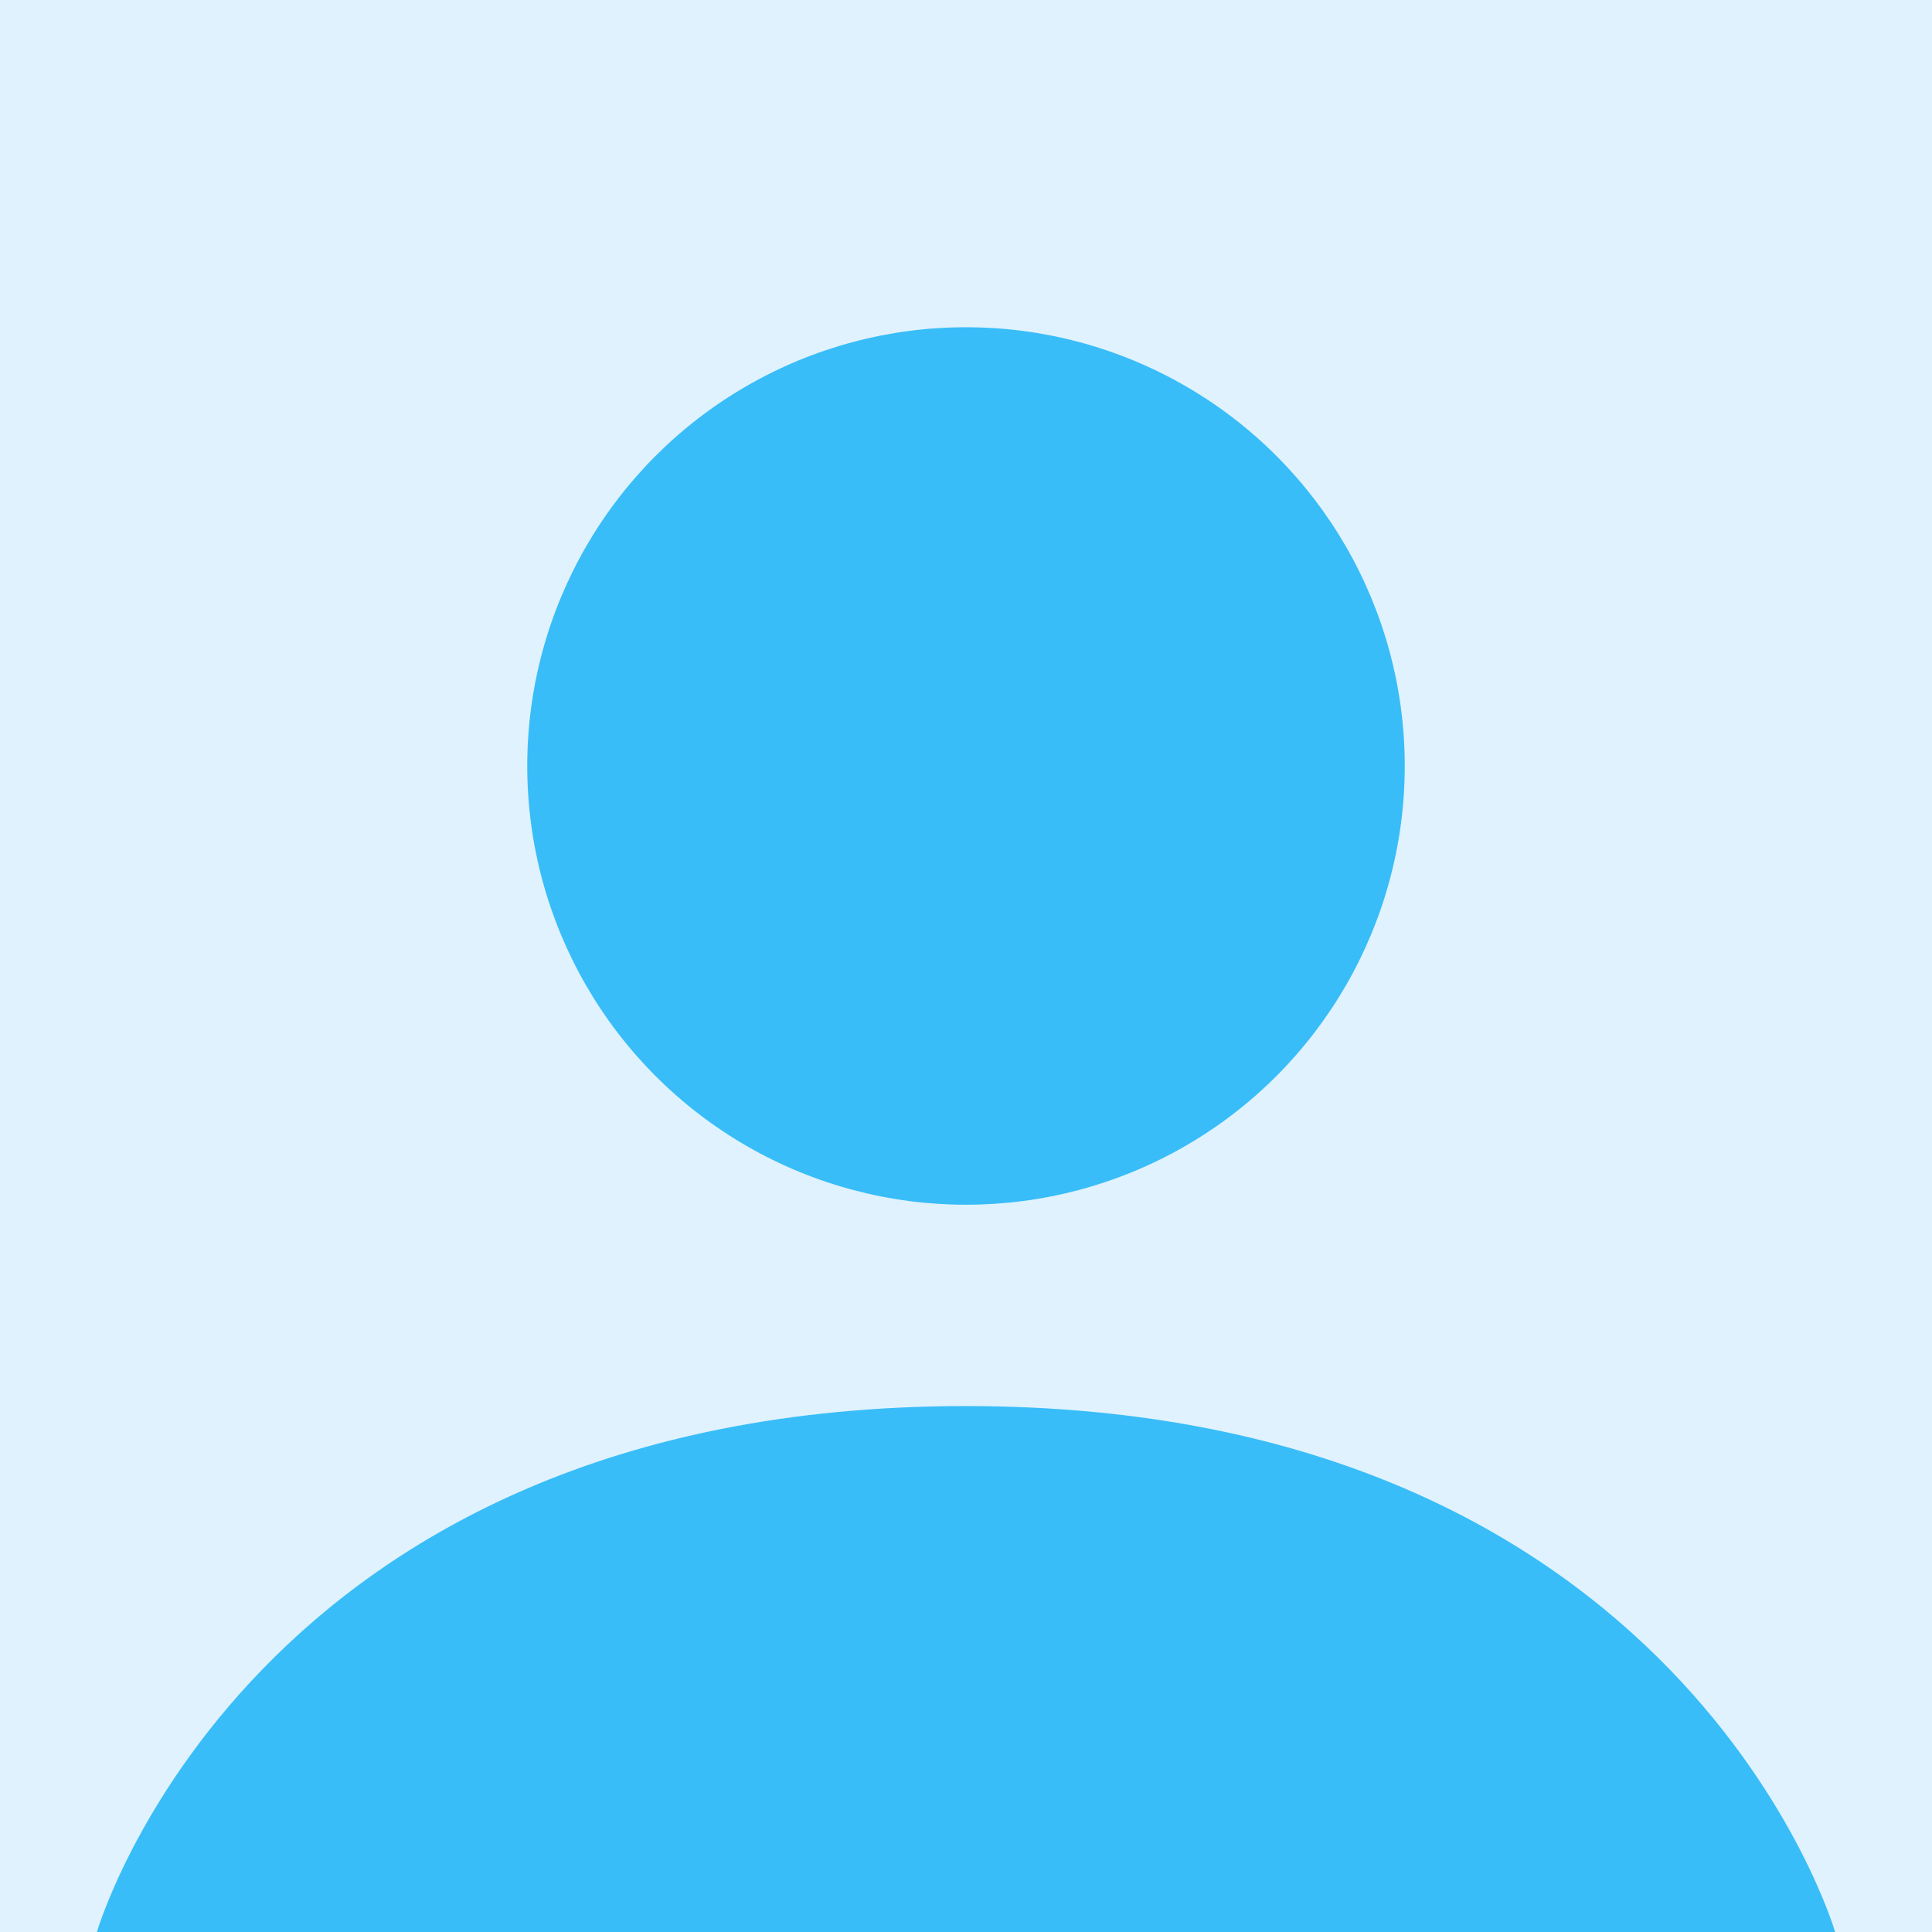<svg xmlns="http://www.w3.org/2000/svg" viewBox="0 0 720 720"><rect width="720" height="720" fill="#e0f2fe"/><circle cx="360" cy="285.46" r="163.51" fill="#38bdf8"/><path d="M360,524C92.92,524,36.11,720,36.11,720H683.89S627.08,524,360,524Z" fill="#38bdf8"/></svg>
